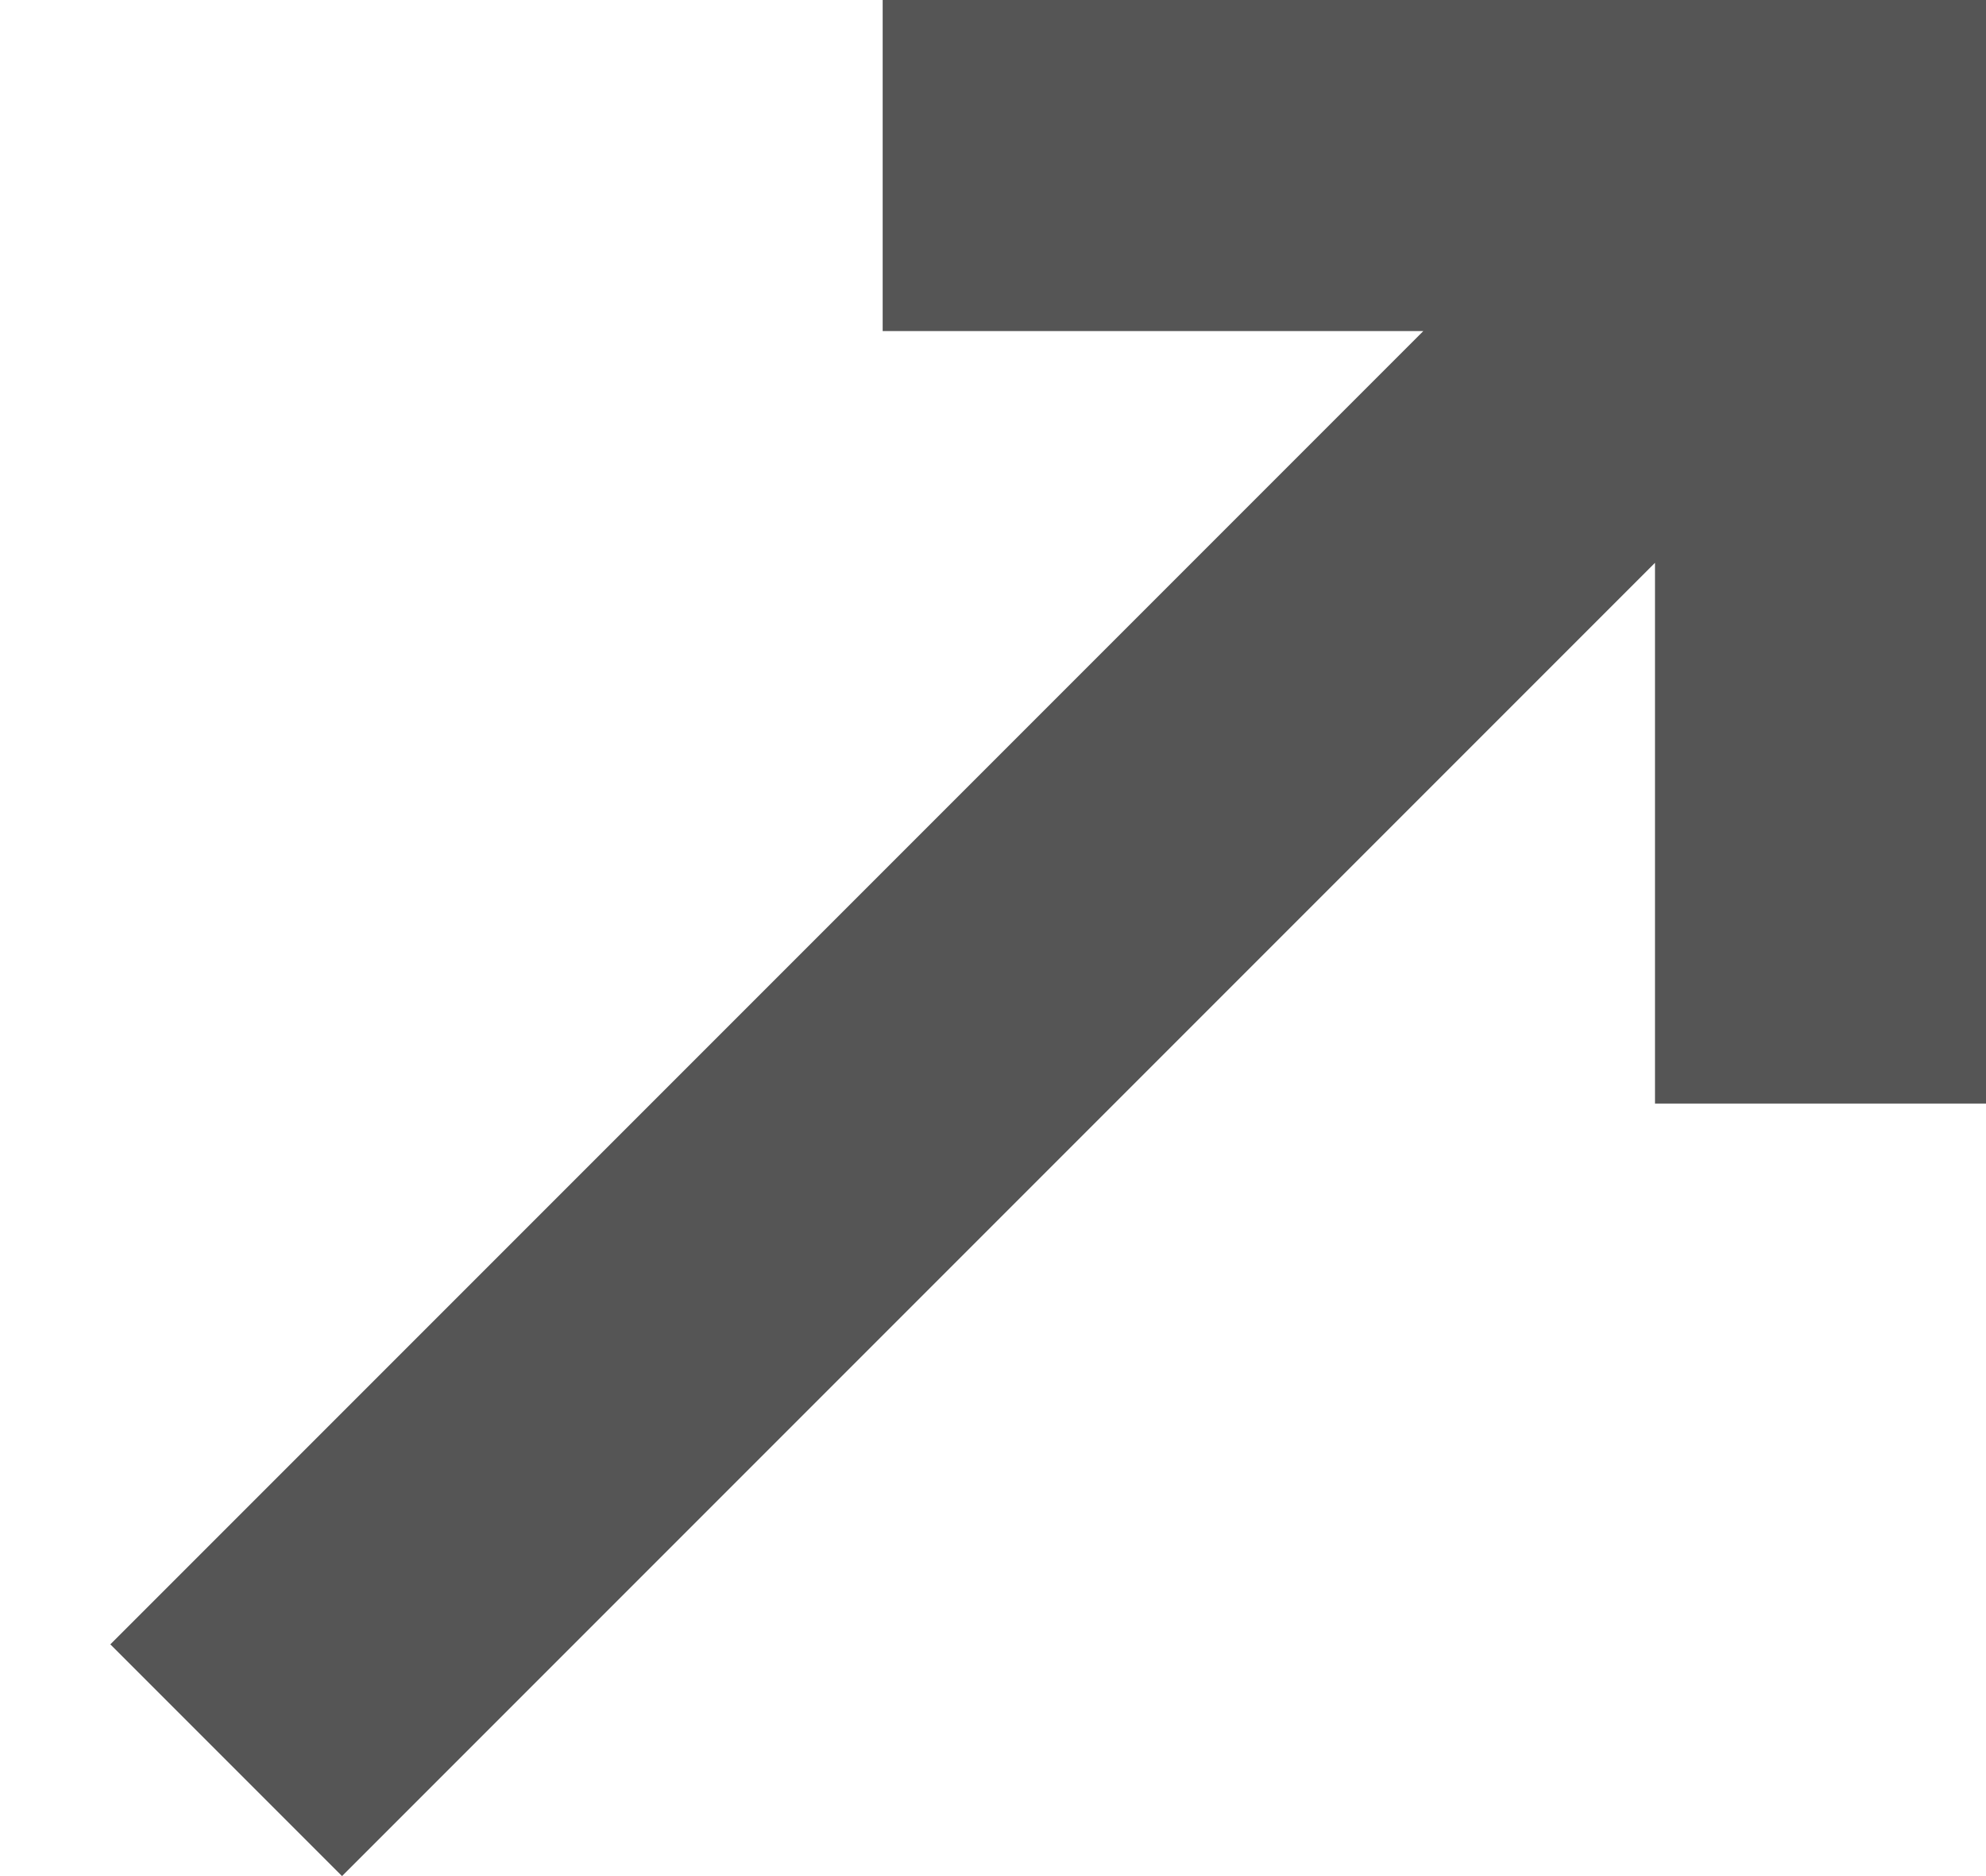 <?xml version="1.0" encoding="utf-8"?>
<svg version="1.1" id="Layer_1" xmlns="http://www.w3.org/2000/svg" xmlns:xlink="http://www.w3.org/1999/xlink" x="0px" y="0px"
	 viewBox="0 0 18 17" style="enable-background:new 0 0 18 17;" xml:space="preserve">
<style type="text/css">
	.st0{fill:#555555;}
</style>
<g>
	<polygon class="st0" points="15,0 8,0 8,3 12.9,3 1,14.9 3.1,17 15,5.1 15,10 18,10 18,3 18,0 	"/>
</g>
</svg>
